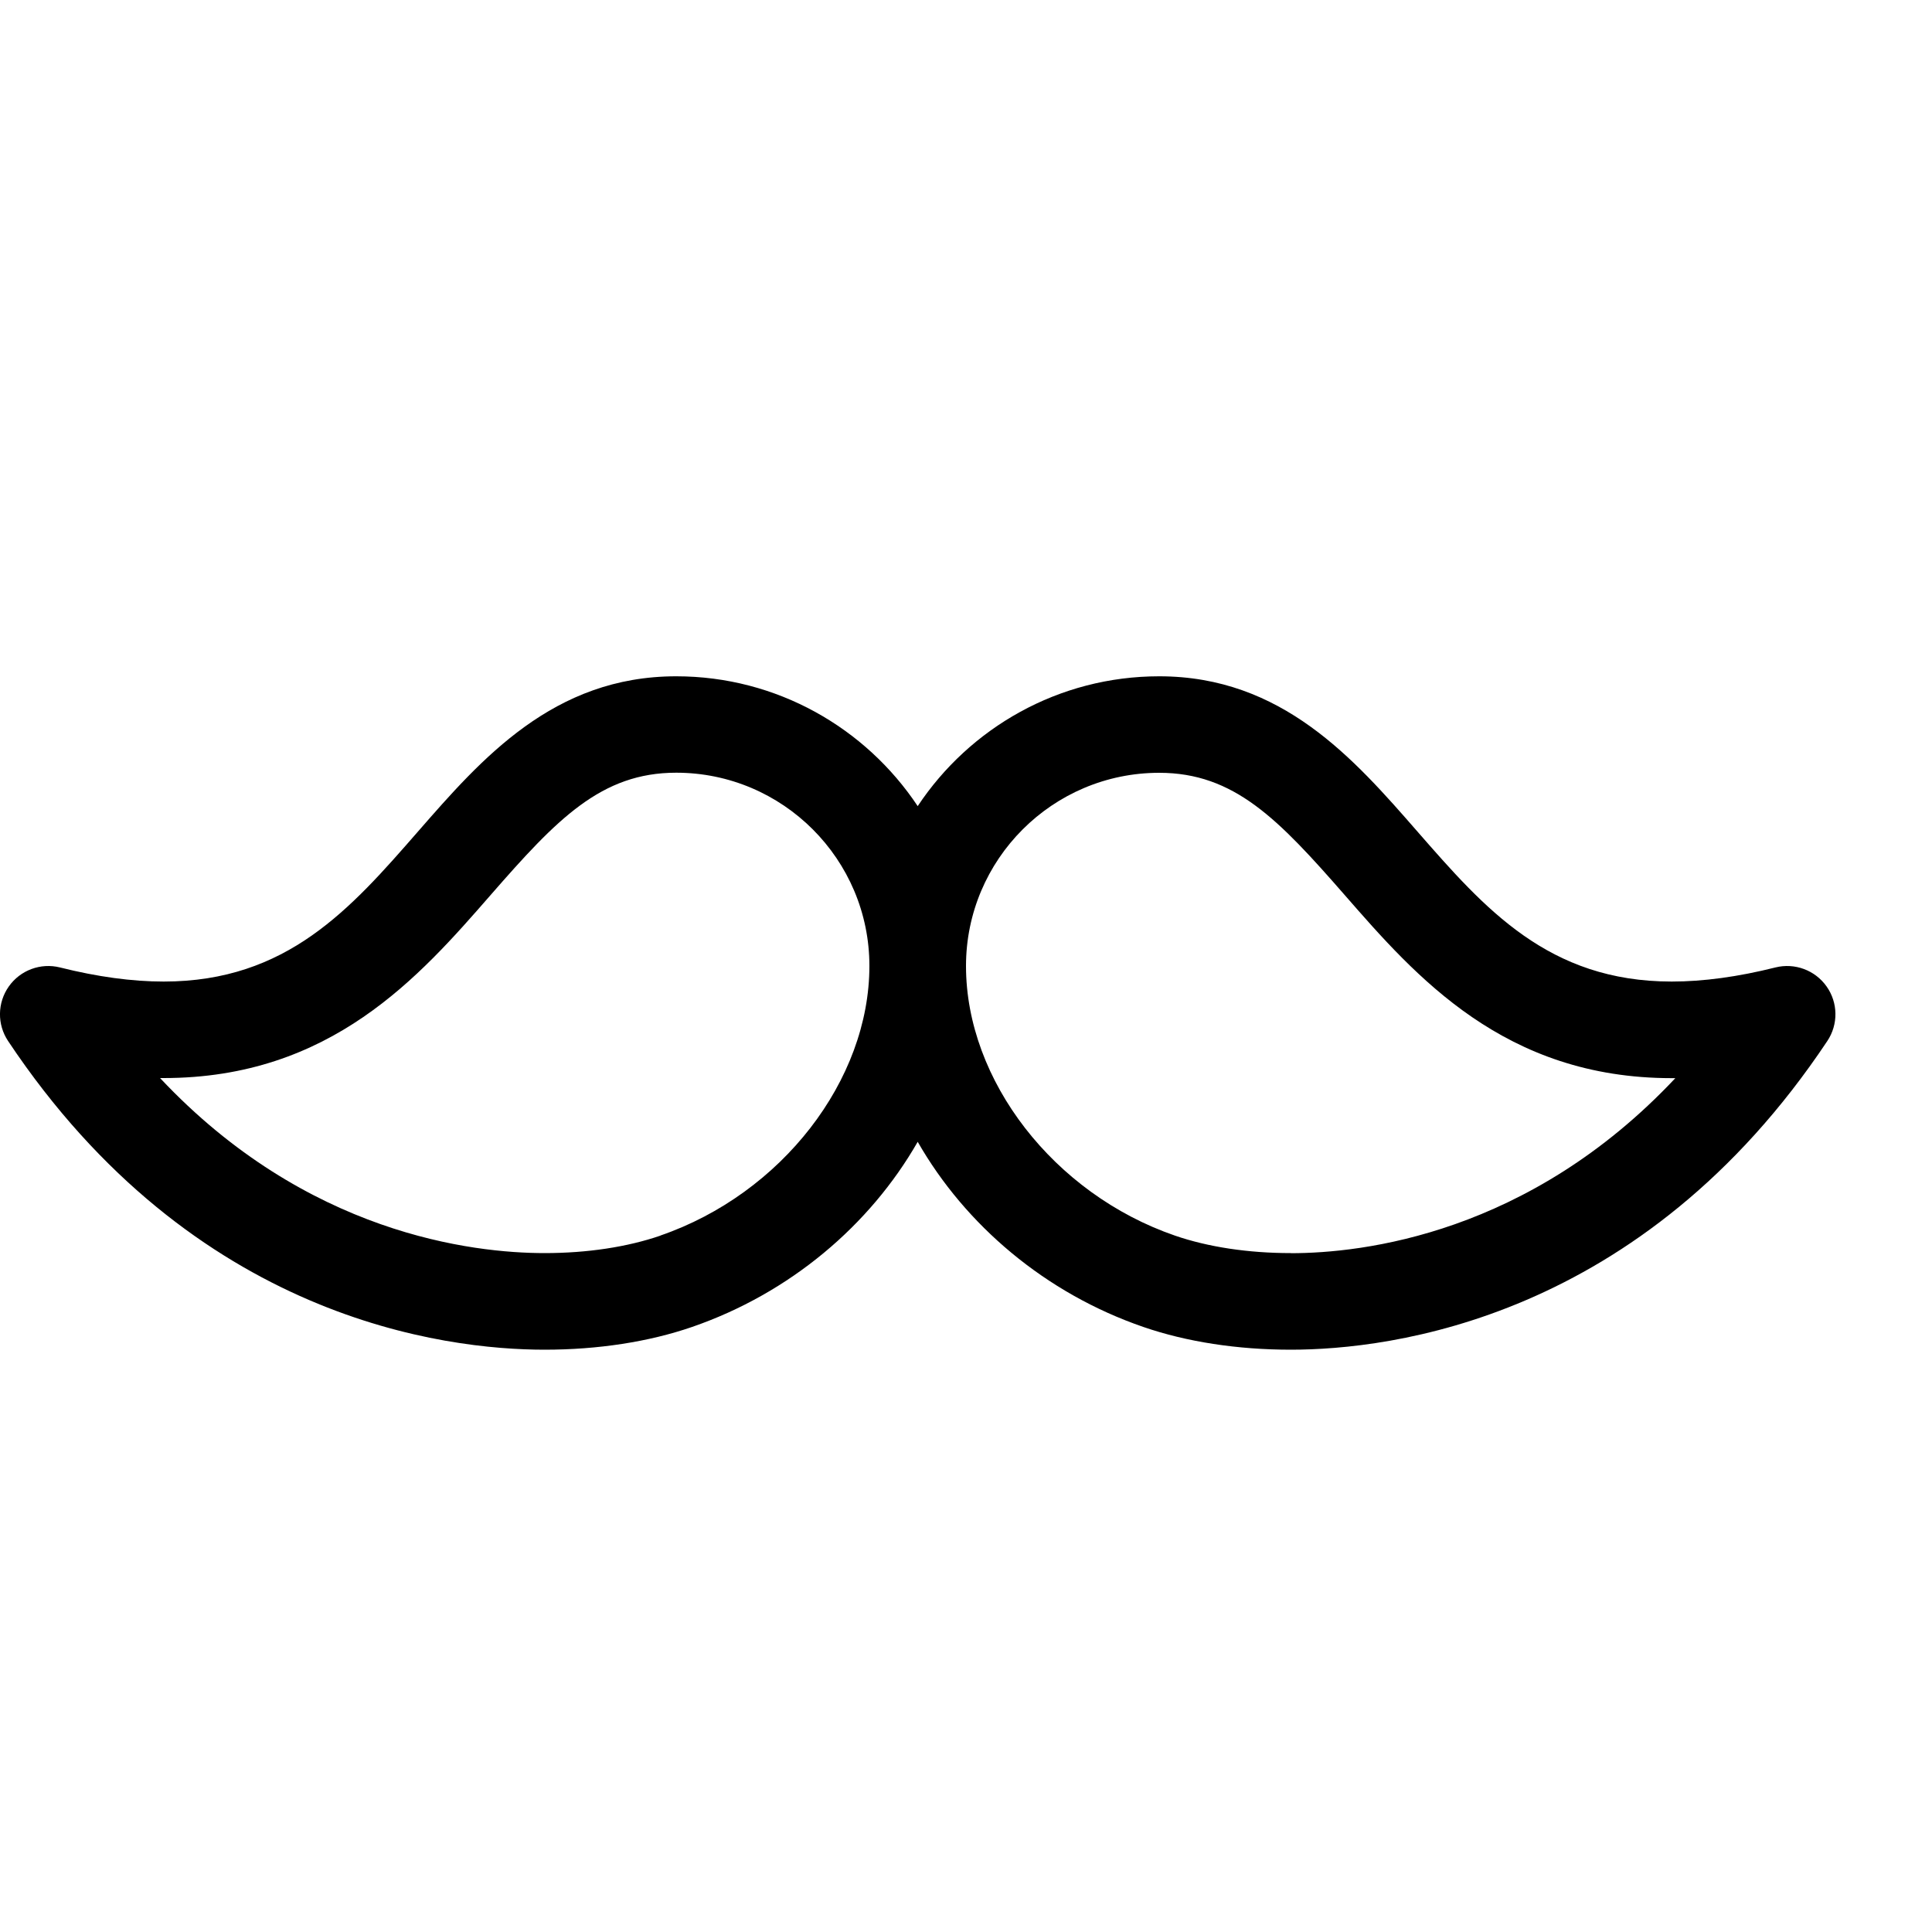 <!-- Generated by IcoMoon.io -->
<svg version="1.1" xmlns="http://www.w3.org/2000/svg" width="20" height="20" viewBox="0 0 20 20">
<path d="M18.909 10.212c-0.119-0.169-0.33-0.247-0.53-0.197-0.386 0.097-0.747 0.146-1.073 0.146-0 0-0 0-0 0-1.277-0-1.936-0.755-2.633-1.553-0.657-0.753-1.402-1.607-2.673-1.607-1.042 0-1.962 0.534-2.5 1.344-0.538-0.809-1.458-1.344-2.5-1.344-1.271 0-2.016 0.854-2.673 1.607-0.697 0.799-1.355 1.553-2.633 1.553-0.326 0-0.686-0.049-1.073-0.146-0.2-0.050-0.411 0.028-0.53 0.197s-0.122 0.393-0.007 0.565c1.922 2.884 4.524 3.195 5.554 3.195 0.551 0 1.078-0.081 1.525-0.235 1.015-0.35 1.843-1.054 2.337-1.917 0.494 0.863 1.322 1.568 2.337 1.917 0.447 0.154 0.974 0.235 1.525 0.235 1.029-0 3.632-0.311 5.554-3.195 0.115-0.172 0.112-0.397-0.007-0.565zM6.837 12.791c-0.343 0.118-0.758 0.181-1.199 0.181-0.744 0-2.464-0.197-3.981-1.812 0.012 0 0.025 0 0.037 0 1.732 0 2.649-1.051 3.386-1.896 0.684-0.784 1.143-1.265 1.92-1.265 1.103 0 2 0.897 2 2 0 1.185-0.91 2.359-2.163 2.791zM13.362 12.972c-0.441 0-0.856-0.063-1.199-0.181-1.253-0.432-2.163-1.606-2.163-2.791 0-1.103 0.897-2 2-2 0.777 0 1.235 0.481 1.92 1.265 0.737 0.845 1.654 1.896 3.386 1.896 0 0 0 0 0 0 0.012 0 0.025-0 0.037-0-1.518 1.615-3.237 1.812-3.981 1.812z"></path>
</svg>
